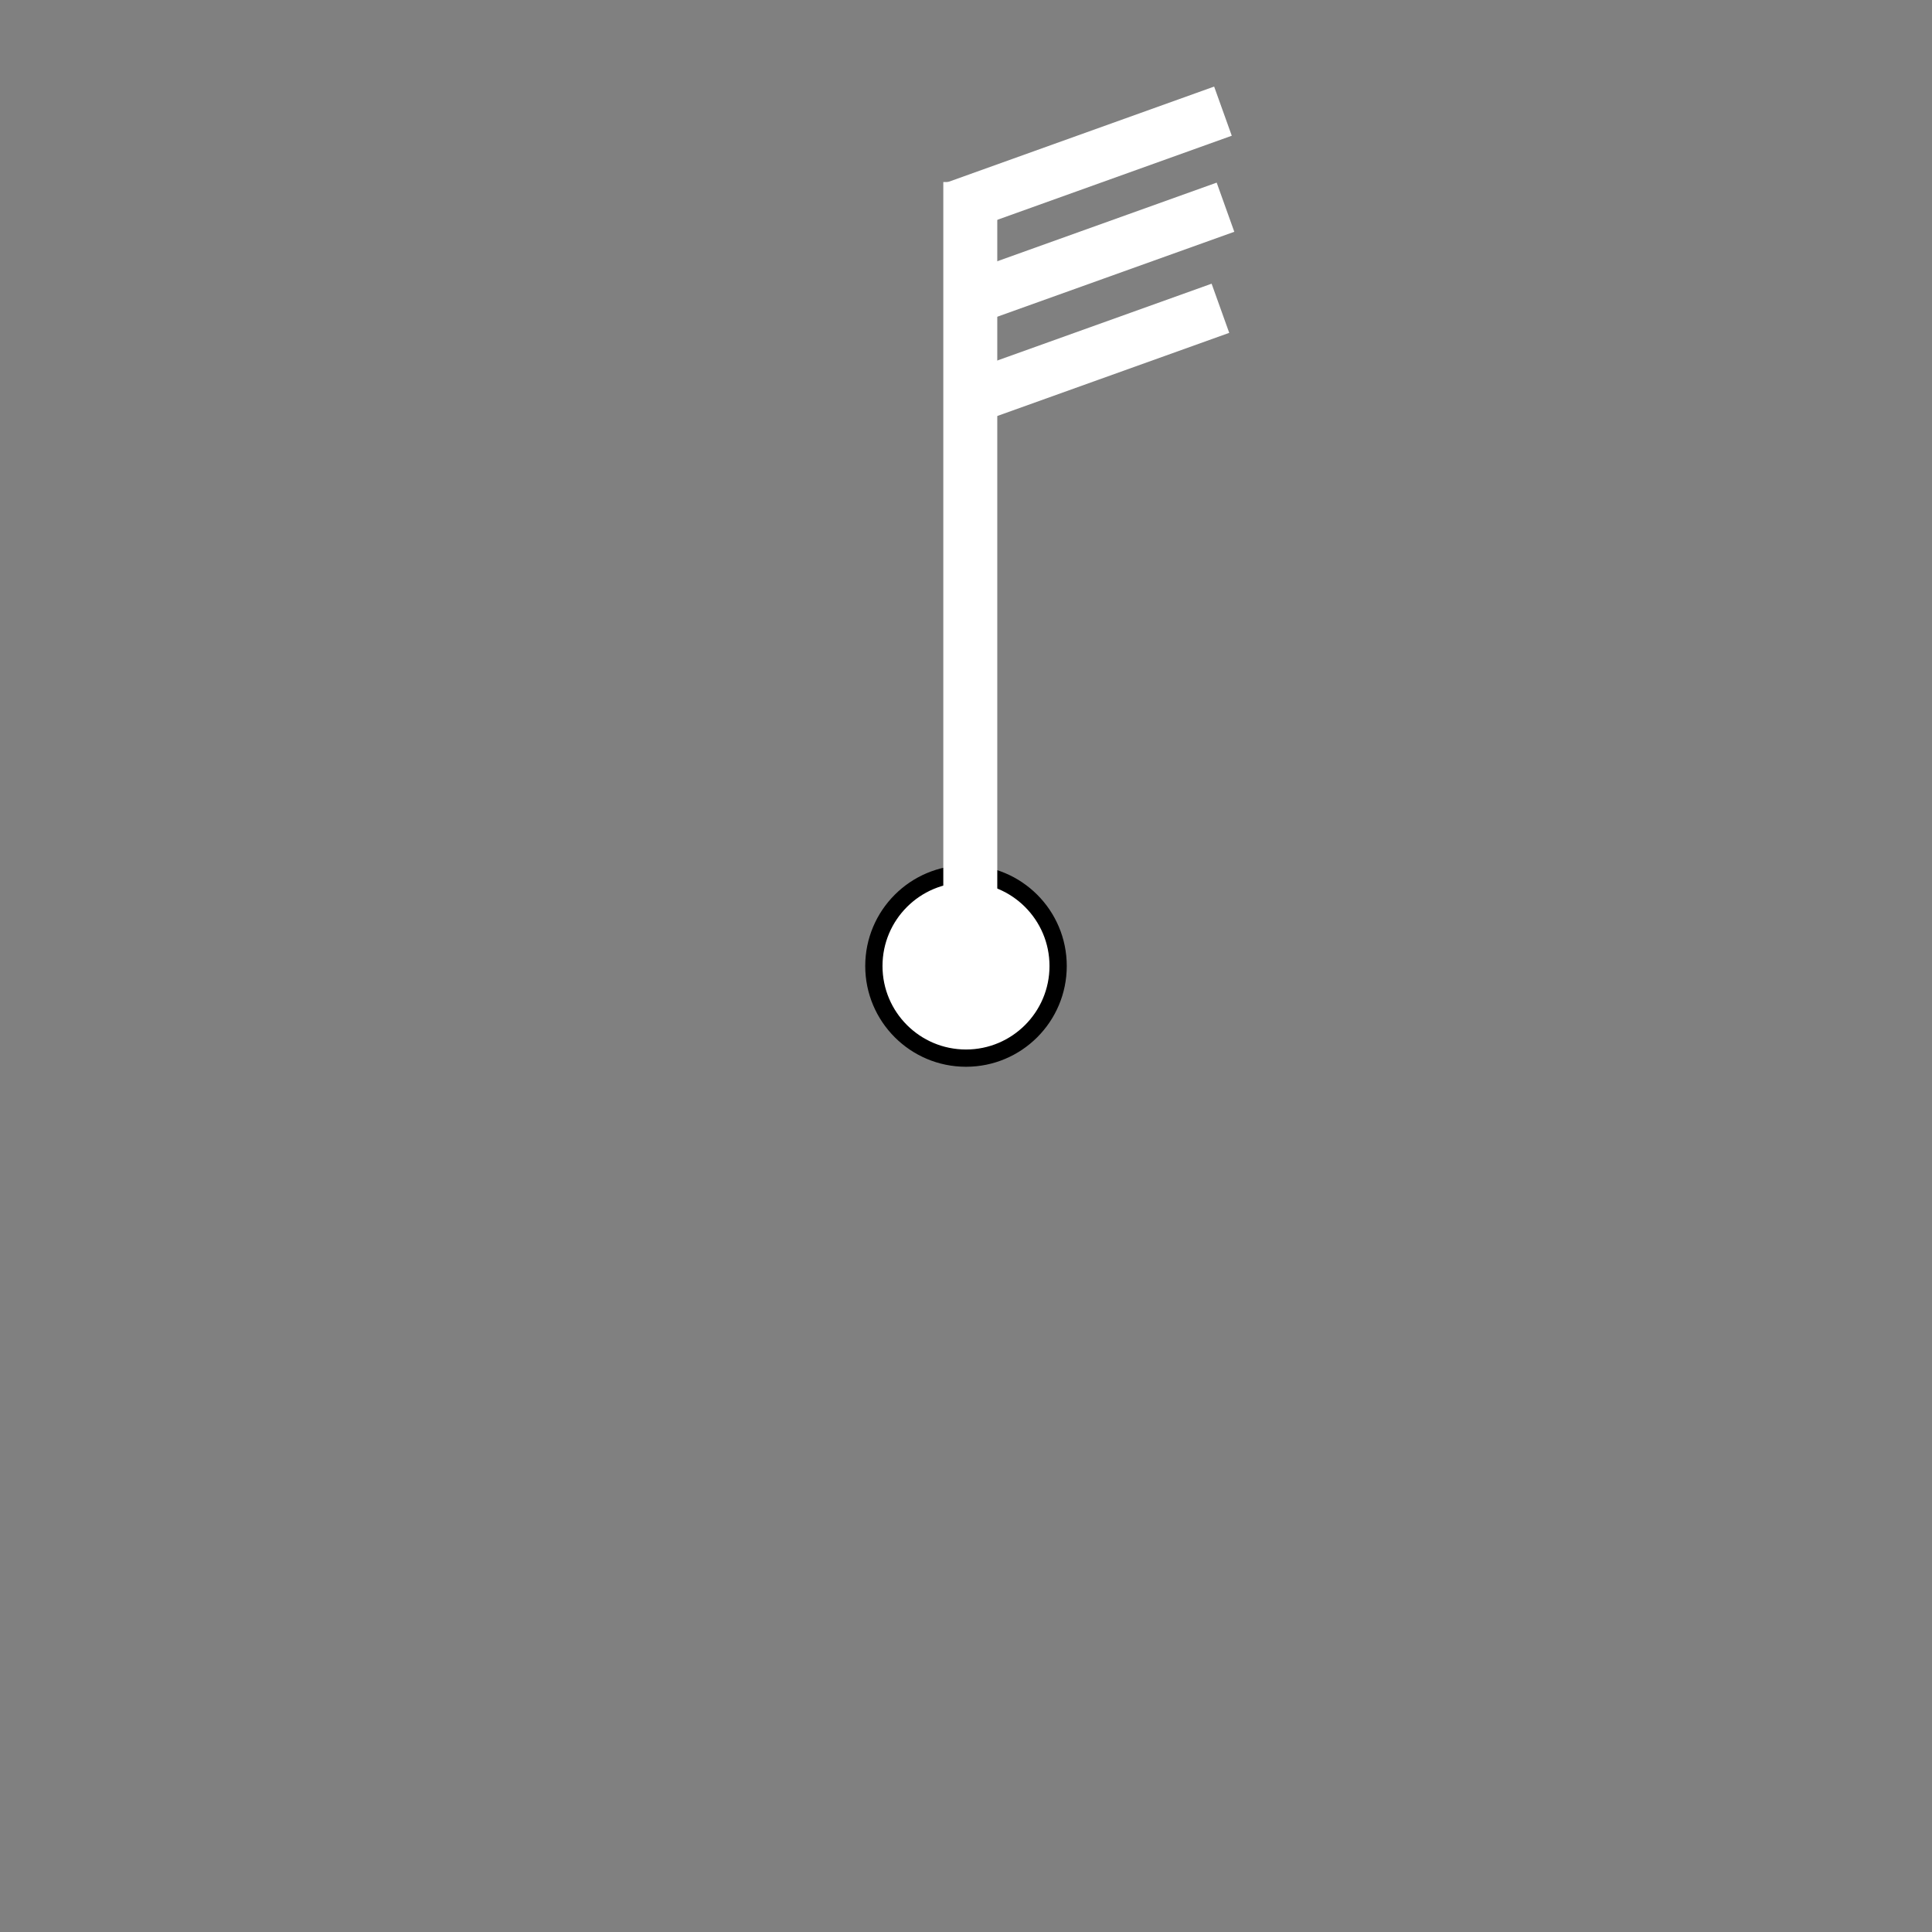<?xml version="1.0" encoding="UTF-8" standalone="no"?>
<!-- Created with Inkscape (http://www.inkscape.org/) -->

<svg
   width="32.0px"
   height="32.0px"
   viewBox="0 0 32.0 32.0"
   version="1.1"
   id="SVGRoot"
   sodipodi:docname="wind-30.svg"
   inkscape:version="1.4 (e7c3feb1, 2024-10-09)"
   inkscape:export-filename="wind-35.png"
   inkscape:export-xdpi="156"
   inkscape:export-ydpi="156"
   xmlns:inkscape="http://www.inkscape.org/namespaces/inkscape"
   xmlns:sodipodi="http://sodipodi.sourceforge.net/DTD/sodipodi-0.dtd"
   xmlns="http://www.w3.org/2000/svg"
   xmlns:svg="http://www.w3.org/2000/svg">
  <rect x="0" y="0" width="32.0" height="32.0" fill="#808080" stroke="none"/>
  <sodipodi:namedview
     id="namedview4367"
     pagecolor="#ffffff"
     bordercolor="#666666"
     borderopacity="1.0"
     inkscape:pageshadow="2"
     inkscape:pageopacity="0.0"
     inkscape:pagecheckerboard="0"
     inkscape:document-units="px"
     showgrid="true"
     inkscape:zoom="23.89446"
     inkscape:cx="14.877926"
     inkscape:cy="15.610313"
     inkscape:window-width="1728"
     inkscape:window-height="1051"
     inkscape:window-x="274"
     inkscape:window-y="94"
     inkscape:window-maximized="0"
     inkscape:current-layer="layer1"
     inkscape:showpageshadow="2"
     inkscape:deskcolor="#d1d1d1">
    <inkscape:grid
       type="xygrid"
       id="grid4430"
       originx="0"
       originy="0"
       spacingy="1"
       spacingx="1"
       units="px" />
  </sodipodi:namedview>
  <defs
     id="defs4362" />
  <g
     inkscape:label="Layer 1"
     inkscape:groupmode="layer"
     id="layer1">
    <rect
       style="fill:none;stroke-width:2.126;stroke:none"
       id="rect4649"
       width="32"
       height="32"
       x="0"
       y="0" />
    <circle
       style="fill:#ffffff;fill-opacity:1;stroke:#000000;stroke-width:0.286;stroke-opacity:1"
       id="path2"
       cx="16"
       cy="16"
       r="1.526" />
    <path
       style="fill:none;stroke:#ffffff;stroke-width:0.894;stroke-opacity:1"
       d="M 16.071,16.184 V 3.462 h 0.118"
       id="path3" />
    <path
       style="fill:none;stroke:#ffffff;stroke-width:0.865;stroke-opacity:1"
       d="M 15.82,3.432 20.256,1.841"
       id="path5"
       sodipodi:nodetypes="cc" />
    <path
       style="fill:none;stroke:#ffffff;stroke-width:0.865;stroke-opacity:1"
       d="M 15.861,5.022 20.298,3.432"
       id="path6"
       sodipodi:nodetypes="cc" />
    <path
       style="fill:none;stroke:#ffffff;stroke-width:0.865;stroke-opacity:1"
       d="M 15.778,6.696 20.214,5.106"
       id="path7"
       sodipodi:nodetypes="cc" />
  </g>
</svg>
